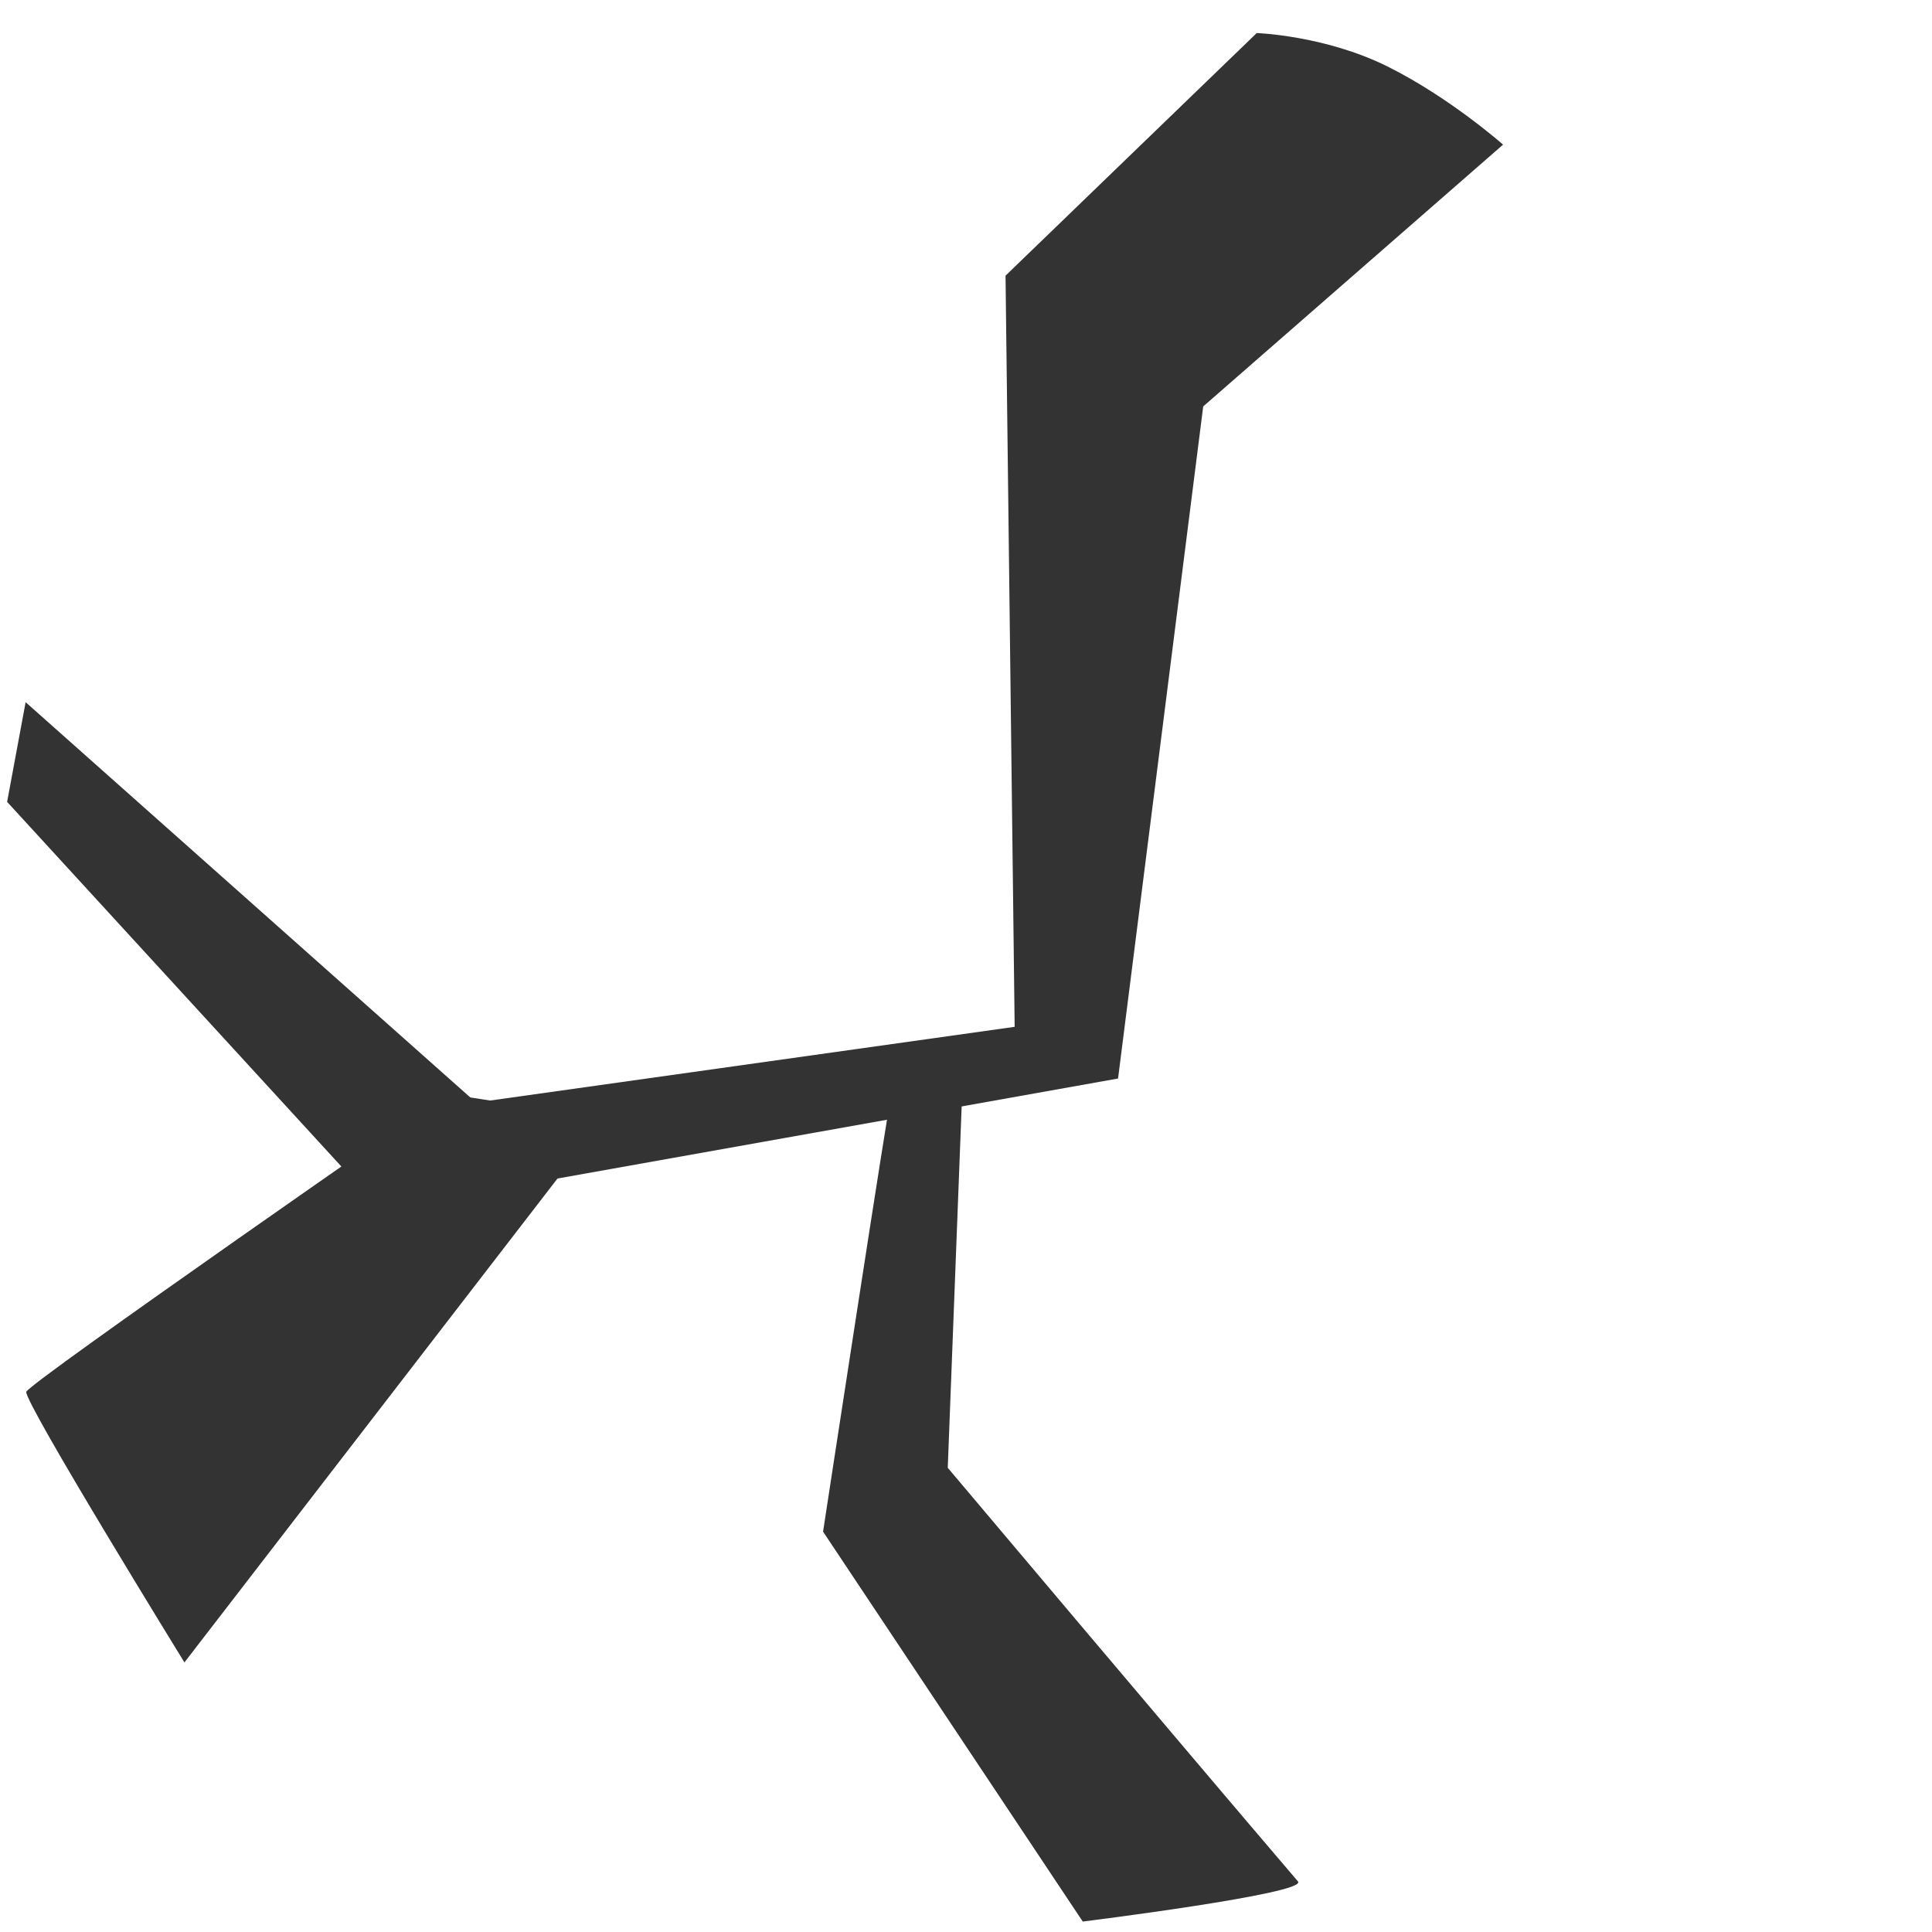 <svg xmlns="http://www.w3.org/2000/svg" viewBox="0 0 135 135" width="135" height="135" preserveAspectRatio="xMidYMid meet" style="width:100%;height:100%;transform:translate3d(0px, 0px, 0px)"><defs><clipPath id="__lottie_element_85710"><rect width="135" height="135" x="0" y="0"/></clipPath><clipPath id="__lottie_element_85712"><path d="M0,0 L208,0 L208,188 L0,188z"/></clipPath><mask id="__lottie_element_85718" mask-type="alpha"><g clip-path="url(#__lottie_element_85719)" transform="matrix(1,0,0,1,26,16)" opacity="1" style="display:block"><g transform="matrix(1,0,0,1,78,78)" opacity="1" style="display:block"><g opacity="1" transform="matrix(2,0,0,2,0,0)"><path fill="rgb(253,200,3)" fill-opacity="1" d="M0,-39 C21.524,-39 39,-21.524 39,0 C39,21.524 21.524,39 0,39 C-21.524,39 -39,21.524 -39,0 C-39,-21.524 -21.524,-39 0,-39z"/></g></g><g mask="url(#__lottie_element_85740)" style="display:block"><g transform="matrix(1,0,0,1,117.296,97.296)" opacity="1"><g opacity="1" transform="matrix(2,0,0,2,0,0)"><path fill="rgb(253,216,0)" fill-opacity="1" d="M-41.718,27.582 C-41.718,27.582 27.582,-41.718 27.582,-41.718 C31.482,-45.628 37.812,-45.628 41.722,-41.718 C45.622,-37.818 45.622,-31.478 41.722,-27.578 C41.722,-27.578 -27.578,41.722 -27.578,41.722 C-31.478,45.622 -37.818,45.622 -41.718,41.722 C-45.628,37.812 -45.628,31.482 -41.718,27.582z"/></g></g></g><g mask="url(#__lottie_element_85746)" style="display:block"><g transform="matrix(1,0,0,1,117.296,12.296)" opacity="1"><g opacity="1" transform="matrix(2,0,0,2,0,0)"><path fill="rgb(253,216,0)" fill-opacity="1" d="M-41.718,27.582 C-41.718,27.582 27.582,-41.718 27.582,-41.718 C31.482,-45.628 37.812,-45.628 41.722,-41.718 C45.622,-37.818 45.622,-31.478 41.722,-27.578 C41.722,-27.578 -27.578,41.722 -27.578,41.722 C-31.478,45.622 -37.818,45.622 -41.718,41.722 C-45.628,37.812 -45.628,31.482 -41.718,27.582z"/></g></g></g><g clip-path="url(#__lottie_element_85750)" transform="matrix(1,0,0,1,0,0)" opacity="1" style="display:block"><g transform="matrix(1,0,0,1,80,77)" opacity="1" style="display:block"><g opacity="1" transform="matrix(2,0,0,2,0,0)"><path fill="rgb(255,177,0)" fill-opacity="1" d="M0,25.5 C11.6,25.5 21,15.89 21,4.05 C21,-7.8 11.6,-25.5 0,-25.5 C-11.6,-25.5 -21,-7.8 -21,4.05 C-21,15.89 -11.6,25.5 0,25.5z"/></g></g><g transform="matrix(1,0,0,1,52,52)" opacity="1" style="display:block"><g opacity="1" transform="matrix(2,0,0,2,0,0)"><path fill="rgb(248,151,0)" fill-opacity="1" d="M3.02,-7 C4.25,-5.52 5,-3.57 5,-1.45 C5,3.22 1.4,7 -3.04,7 C-3.72,7 -4.37,6.91 -5,6.75 C-3.29,1.62 -0.48,-3.43 3.02,-7z"/></g></g><g transform="matrix(1,0,0,1,101,54)" opacity="1" style="display:block"><g opacity="1" transform="matrix(2,0,0,2,0,0)"><path fill="rgb(248,151,0)" fill-opacity="1" d="M8.5,7.31 C6.69,8.98 4.3,10 1.67,10 C-3.95,10 -8.5,5.36 -8.5,-0.37 C-8.5,-4.73 -5.86,-8.47 -2.12,-10 C2.78,-6.05 6.63,0.72 8.5,7.31z"/></g></g><g transform="matrix(1,0,0,1,100,114)" opacity="1" style="display:block"><g opacity="1" transform="matrix(2,0,0,2,0,0)"><path fill="rgb(248,151,0)" fill-opacity="1" d="M-6.49,6 C-6.82,5.03 -7,3.98 -7,2.88 C-7,-2.02 -3.38,-6 1.09,-6 C3.42,-6 5.52,-4.91 7,-3.18 C3.9,1.66 -0.92,5.08 -6.49,6z"/></g></g><g transform="matrix(1,0,0,1,65,95)" opacity="1" style="display:block"><g opacity="1" transform="matrix(2,0,0,2,0,0)"><path fill="rgb(248,151,0)" fill-opacity="1" d="M0,-7.5 C4.139,-7.5 7.5,-4.139 7.5,0 C7.5,4.139 4.139,7.5 0,7.5 C-4.139,7.5 -7.5,4.139 -7.5,0 C-7.5,-4.139 -4.139,-7.5 0,-7.5z"/></g></g></g></g></mask><clipPath id="__lottie_element_85719"><path d="M0,0 L156,0 L156,156 L0,156z"/></clipPath><mask id="__lottie_element_85740" mask-type="alpha"><g transform="matrix(1,0,0,1,78,78)" opacity="1" style="display:block"><g opacity="1" transform="matrix(2,0,0,2,0,0)"><path fill="rgb(253,200,3)" fill-opacity="1" d="M0,-39 C21.524,-39 39,-21.524 39,0 C39,21.524 21.524,39 0,39 C-21.524,39 -39,21.524 -39,0 C-39,-21.524 -21.524,-39 0,-39z"/></g></g></mask><mask id="__lottie_element_85746" mask-type="alpha"><g transform="matrix(1,0,0,1,78,78)" opacity="1" style="display:block"><g opacity="1" transform="matrix(2,0,0,2,0,0)"><path fill="rgb(253,200,3)" fill-opacity="1" d="M0,-39 C21.524,-39 39,-21.524 39,0 C39,21.524 21.524,39 0,39 C-21.524,39 -39,21.524 -39,0 C-39,-21.524 -21.524,-39 0,-39z"/></g></g></mask><clipPath id="__lottie_element_85750"><path d="M0,0 L208,0 L208,188 L0,188z"/></clipPath></defs><g clip-path="url(#__lottie_element_85710)"><g clip-path="url(#__lottie_element_85712)" transform="matrix(0.85,0,0,0.85,-20.9,-12.4)" opacity="1" style="display:block"><g mask="url(#__lottie_element_85718)" style="display:block"><g transform="matrix(0.707,0.707,-0.707,0.707,0,0)" opacity="0.8"><path fill="#333" fill-opacity="1" d="M-0.707,-115 C-0.707,-115 -0.707,112.5 -0.707,112.5 C-0.707,112.5 -27.5,112.5 -27.5,112.5 C-27.5,112.5 -27.5,-115 -27.5,-115 C-27.5,-115 -0.707,-115 -0.707,-115z"/></g></g><g transform="matrix(1,0,0,1,104,94)" opacity="1" style="display:block"><g opacity="1" transform="matrix(1,0,0,1,0,0)"><path fill="#333" fill-opacity="1" d="M-0.25,8.75 C-0.25,8.75 -5.75,9 -6,9.75 C-6.25,10.5 -11.75,46.5 -11.75,46.5 C-11.75,46.5 9.598,78.553 9.598,78.553 C9.598,78.553 28.137,76.246 27.29,75.255 C17.133,63.365 -1.5,41.25 -1.5,41.25 C-1.5,41.25 -0.25,8.75 -0.25,8.75z"/></g></g><g transform="matrix(1,0,0,1,104,94)" opacity="1" style="display:block"><g opacity="1" transform="matrix(1,0,0,1,0,0)"><path fill="#333" fill-opacity="1" d="M23.9,-76.695 C23.9,-76.695 3.25,-56.75 3.25,-56.75 C3.25,-56.75 4,5 4,5 C4,5 -42.25,11.5 -42.25,11.5 C-42.25,11.5 -33.75,17.5 -33.75,17.5 C-33.75,17.5 12.5,9.25 12.5,9.25 C12.5,9.25 19.5,-46 19.5,-46 C19.5,-46 44.151,-67.522 44.151,-67.522 C44.151,-67.522 39.74,-71.424 34.62,-73.962 C29.5,-76.5 23.9,-76.695 23.9,-76.695z"/></g></g><g transform="matrix(1,0,0,1,104,94)" opacity="1" style="display:block"><g opacity="1" transform="matrix(1,0,0,1,0,0)"><path fill="#333" fill-opacity="1" d="M-42.75,10.5 C-42.75,10.5 -77,34.25 -77.25,35 C-77.5,35.75 -64.25,57.25 -64.25,57.25 C-64.25,57.25 -29.75,12.5 -29.75,12.5 C-29.75,12.5 -42.75,10.5 -42.75,10.5z"/></g></g><g transform="matrix(1,0,0,1,104,94)" opacity="1" style="display:block"><g opacity="1" transform="matrix(1,0,0,1,0,0)"><path fill="#333" fill-opacity="1" d="M-78.826,-13.492 C-78.826,-13.492 -46.75,21.5 -46.75,21.5 C-46.75,21.5 -33.5,17.25 -33.5,17.25 C-33.5,17.25 -77.305,-21.688 -77.305,-21.688 C-77.305,-21.688 -78.826,-13.492 -78.826,-13.492z"/></g></g></g></g></svg>